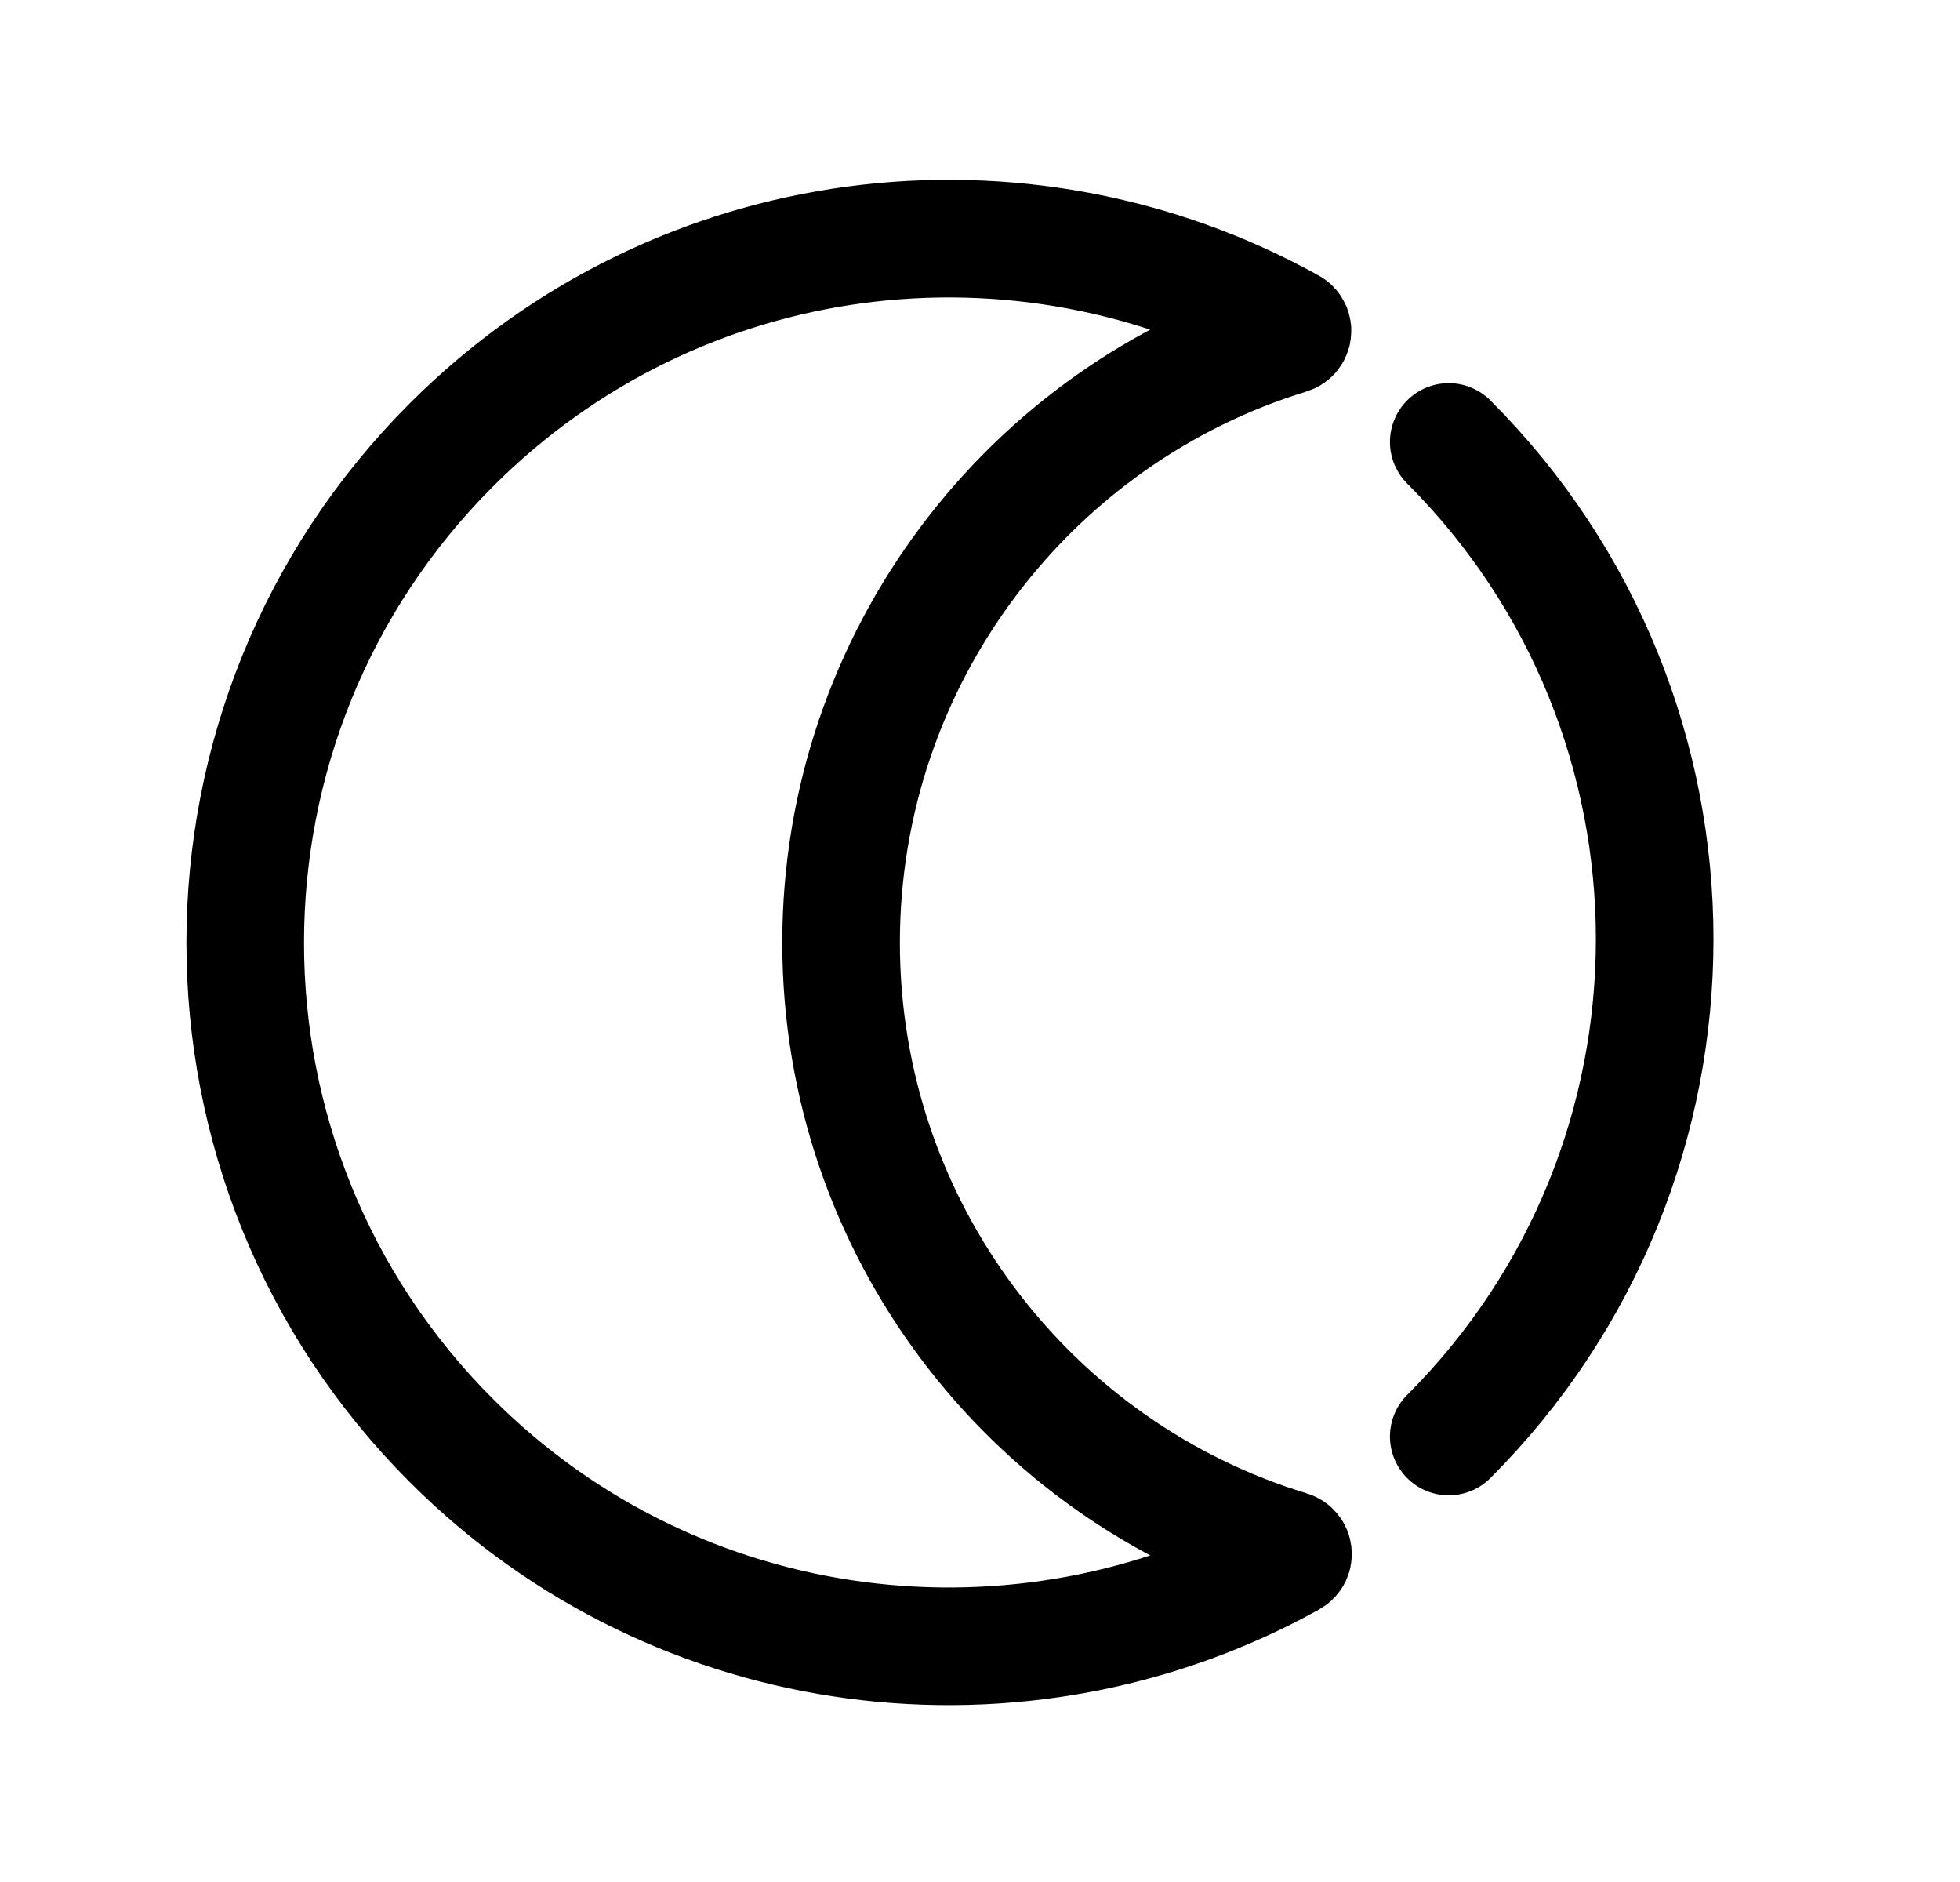 <svg width="25" height="24" viewBox="0 0 25 24" fill="none" xmlns="http://www.w3.org/2000/svg">
<path fill-rule="evenodd" clip-rule="evenodd" d="M16.451 19.762C16.5 19.776 16.508 19.843 16.463 19.868C13.045 21.767 8.65 21.263 5.757 18.37C2.248 14.862 2.255 9.176 5.757 5.674C8.656 2.774 13.039 2.27 16.457 4.17C16.502 4.194 16.493 4.261 16.444 4.276C13.138 5.287 10.729 8.382 10.728 12.022C10.729 15.663 13.138 18.757 16.451 19.762Z" stroke="black" stroke-width="1.5" stroke-linecap="round" stroke-linejoin="round"/>
<path d="M18.479 5.636C21.981 9.138 21.981 14.817 18.479 18.319" stroke="black" stroke-width="1.5" stroke-linecap="round" stroke-linejoin="round"/>
</svg>